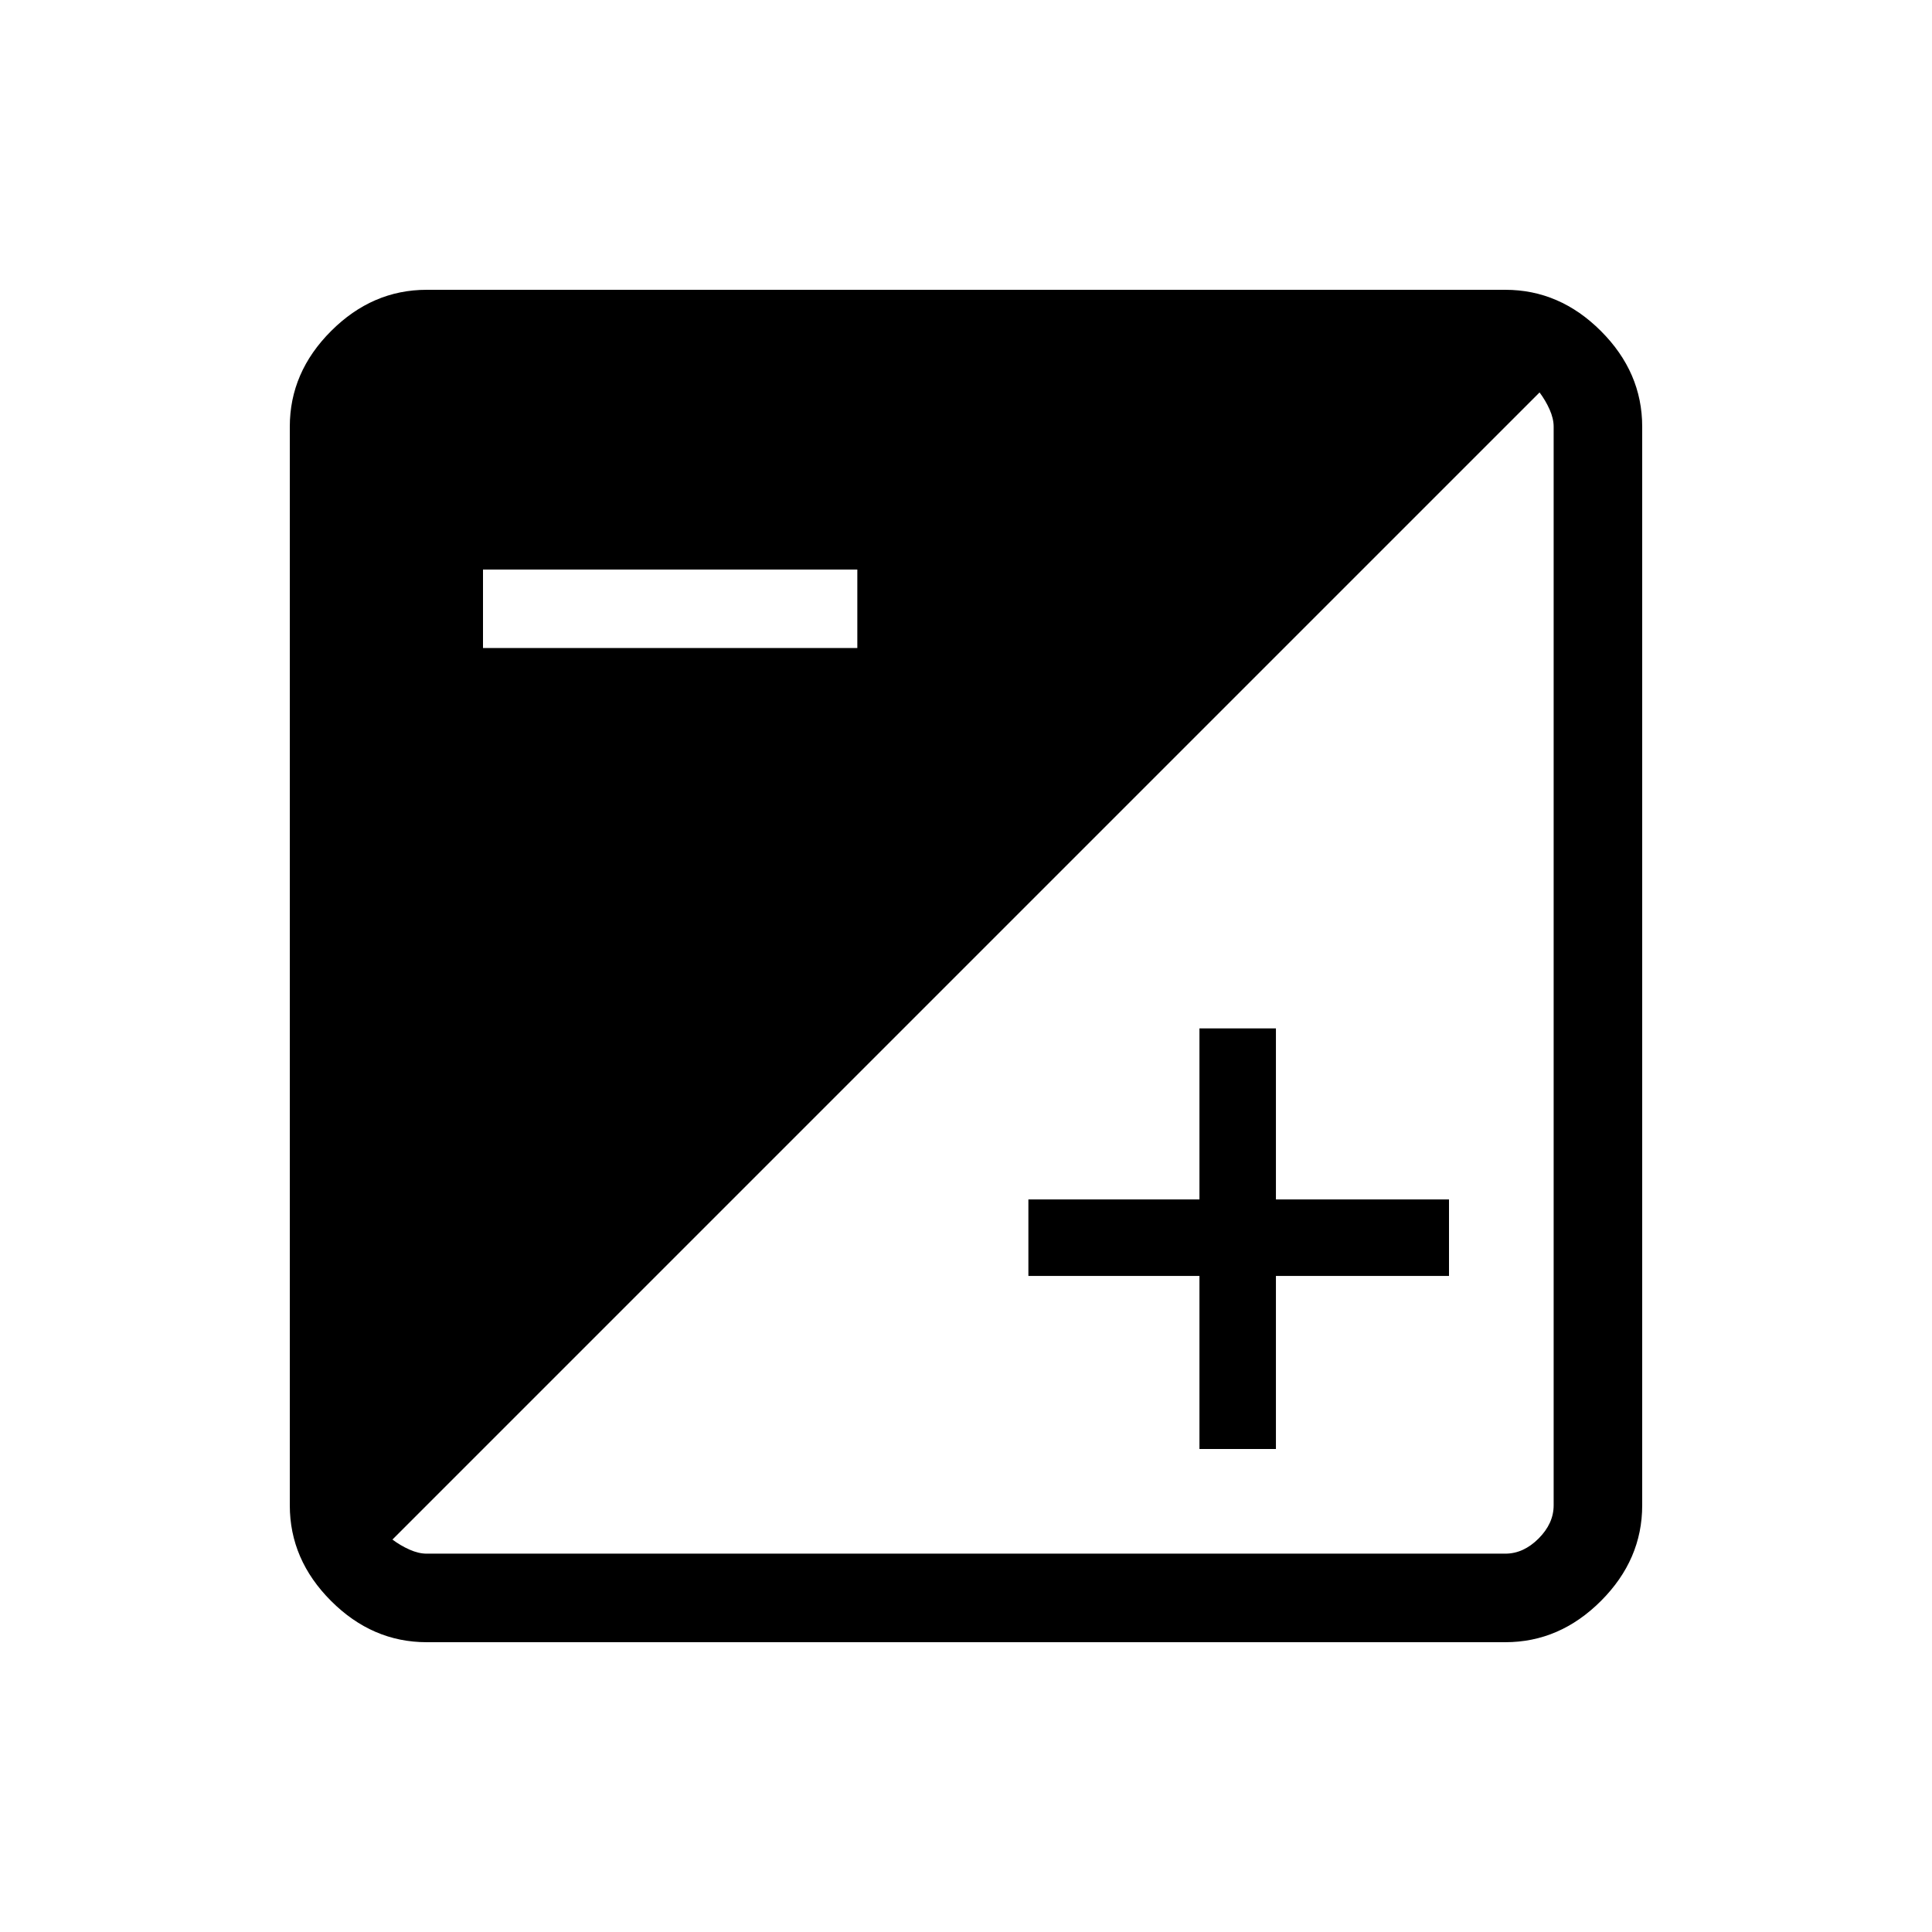 <svg xmlns="http://www.w3.org/2000/svg" height="48" width="48"><path d="M10.6 40.8Q9.25 40.8 8.225 39.775Q7.2 38.75 7.2 37.4V10.6Q7.2 9.25 8.225 8.225Q9.25 7.2 10.6 7.2H37.4Q38.75 7.2 39.775 8.225Q40.8 9.25 40.8 10.6V37.4Q40.8 38.75 39.775 39.775Q38.75 40.8 37.4 40.8ZM12 16.1H21.3V14.15H12ZM10.6 38.6H37.4Q37.85 38.6 38.225 38.225Q38.6 37.85 38.6 37.4V10.6Q38.6 10.4 38.5 10.175Q38.4 9.95 38.25 9.75L9.75 38.25Q9.95 38.4 10.175 38.5Q10.4 38.6 10.6 38.6ZM29.8 36V31.7H25.55V29.8H29.8V25.55H31.7V29.8H36V31.7H31.7V36Z"/></svg>